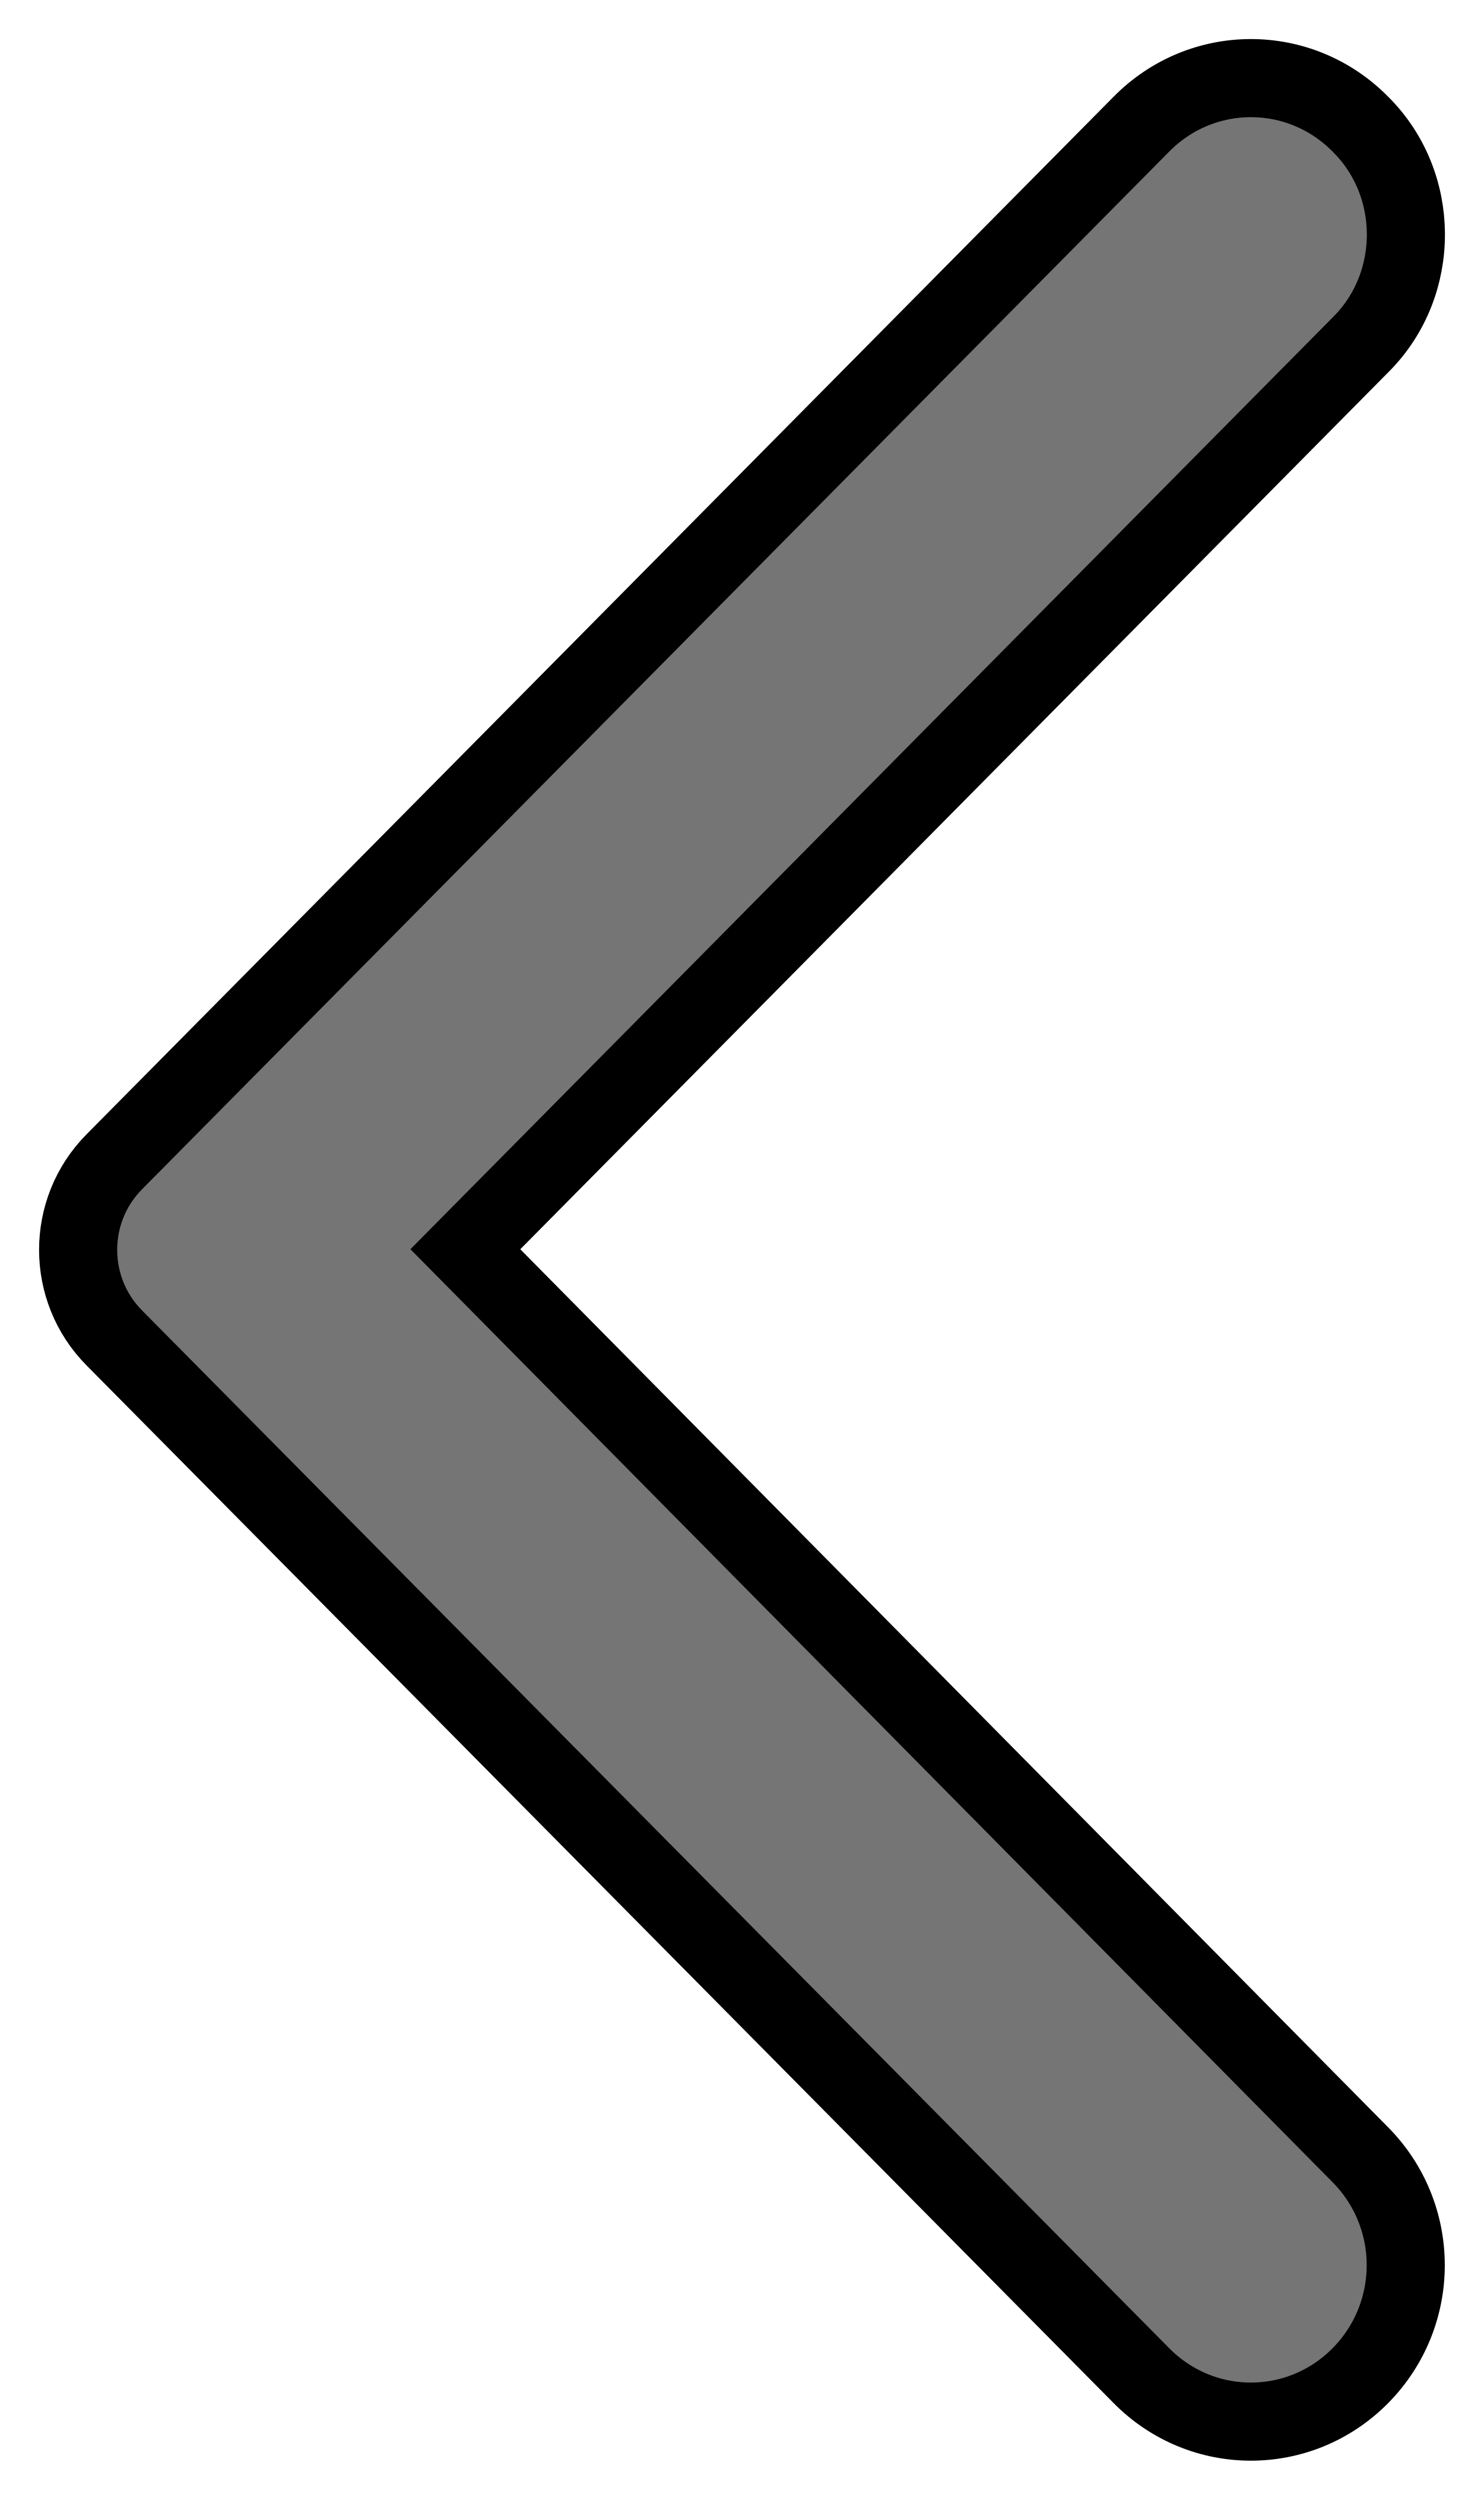 <svg width="19" height="32" viewBox="0 0 19 32" fill="none" xmlns="http://www.w3.org/2000/svg">
<path d="M17.416 1.588C16.641 0.804 15.39 0.804 14.615 1.588L1.463 14.873C0.846 15.496 0.846 16.504 1.463 17.127L14.615 30.413C15.39 31.196 16.641 31.196 17.416 30.413C18.192 29.629 18.192 28.366 17.416 27.583L5.958 15.992L17.432 4.401C18.192 3.634 18.192 2.355 17.416 1.588Z" fill="black" fill-opacity="0.54" stroke="black"/>
</svg>

